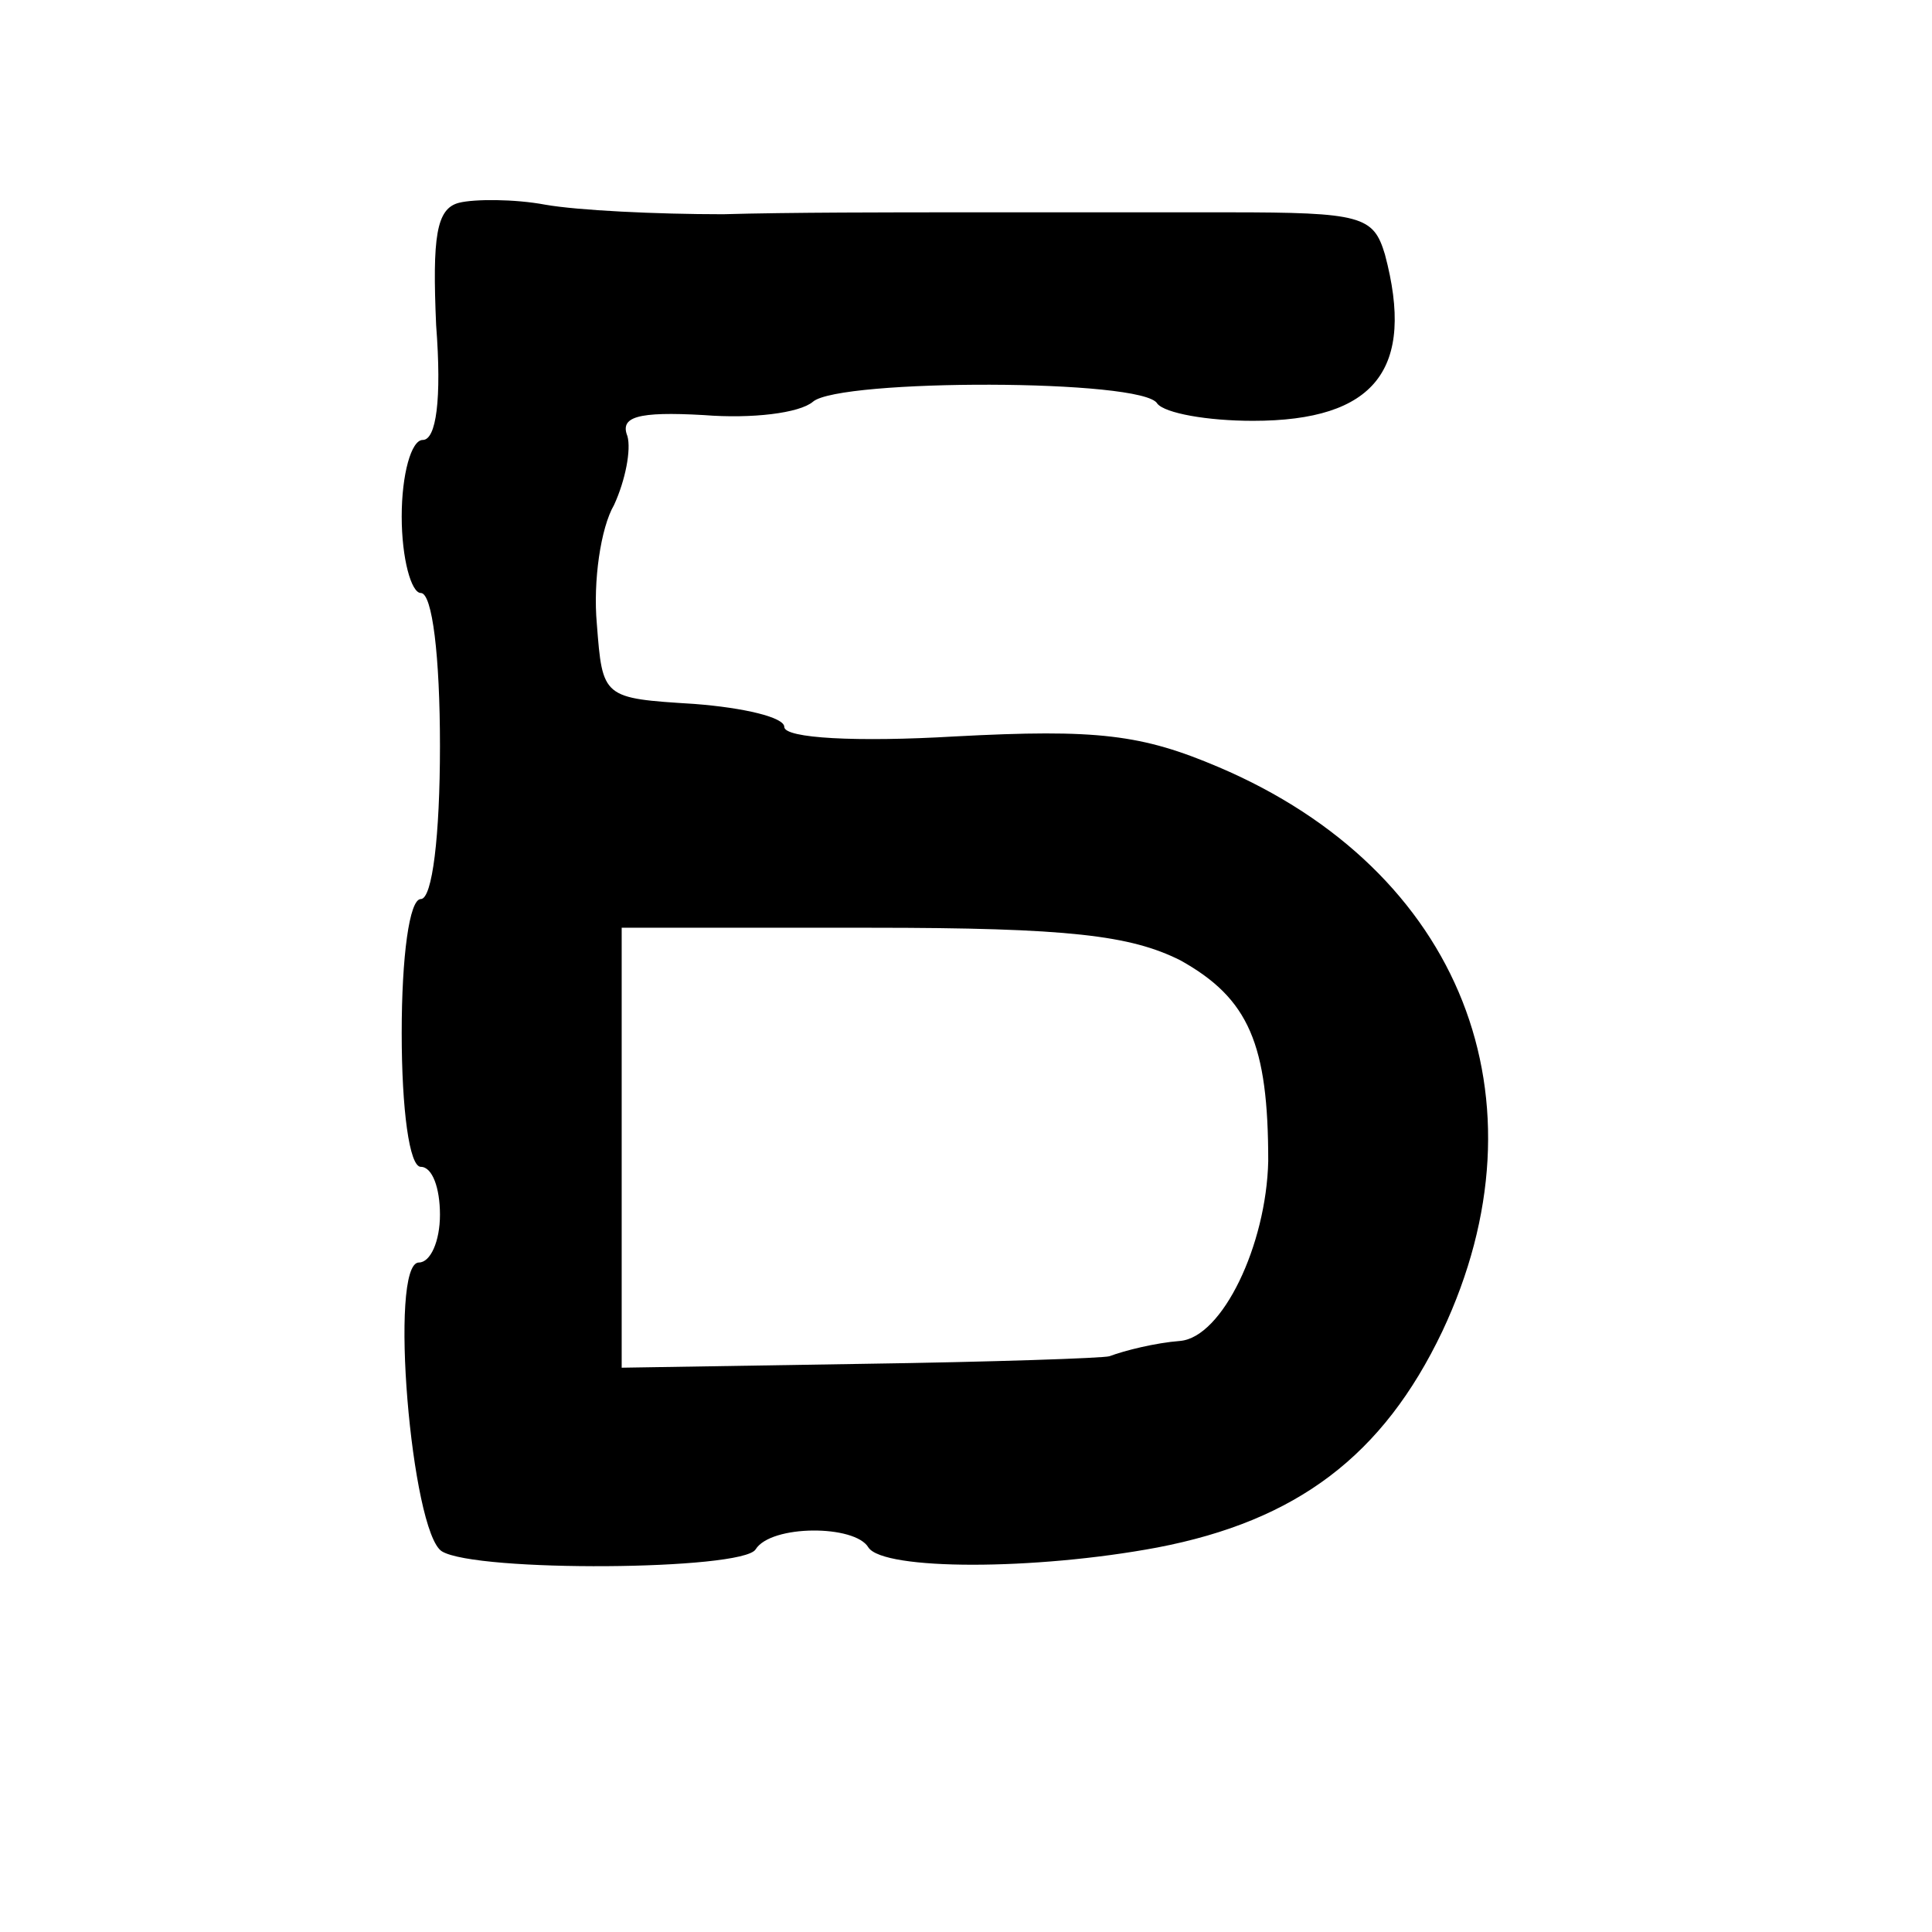 <?xml version="1.0" standalone="no"?>
<!DOCTYPE svg PUBLIC "-//W3C//DTD SVG 20010904//EN"
 "http://www.w3.org/TR/2001/REC-SVG-20010904/DTD/svg10.dtd">
<svg version="1.0" xmlns="http://www.w3.org/2000/svg"
 width="101pt" height="101pt" viewBox="0 0 101 101"
 preserveAspectRatio="xMidYMid meet">
<g transform="translate(0,101) scale(0.1,-0.1)"
fill="#000000" stroke="none">
<path d="M240 904 c-12 -3 -14 -18 -12 -64 3 -39 0 -60 -7 -60 -6 0 -11 -18
-11 -40 0 -22 5 -40 10 -40 6 0 10 -33 10 -80 0 -47 -4 -80 -10 -80 -6 0 -10
-30 -10 -70 0 -40 4 -70 10 -70 6 0 10 -11 10 -25 0 -14 -5 -25 -11 -25 -16 0
-4 -141 12 -151 18 -11 157 -10 164 1 8 13 52 13 59 1 8 -12 87 -12 151 0 73
14 118 48 149 113 57 121 10 241 -117 295 -40 17 -63 20 -138 16 -51 -3 -89
-1 -89 5 0 5 -21 10 -47 12 -48 3 -48 3 -51 42 -2 22 2 50 9 62 6 13 9 29 7
36 -4 10 5 13 40 11 25 -2 50 1 57 7 14 12 173 12 180 -1 4 -5 26 -9 50 -9 64
0 85 27 69 87 -6 20 -12 22 -82 22 -43 0 -105 0 -139 0 -35 0 -91 0 -125 -1
-35 0 -76 2 -93 5 -16 3 -37 3 -45 1z m377 -396 c36 -20 46 -44 46 -105 -1
-44 -24 -92 -46 -94 -13 -1 -29 -5 -37 -8 -3 -1 -61 -3 -130 -4 l-125 -2 0
115 0 115 130 0 c104 0 136 -4 162 -17z"/>
</g>
</svg>
